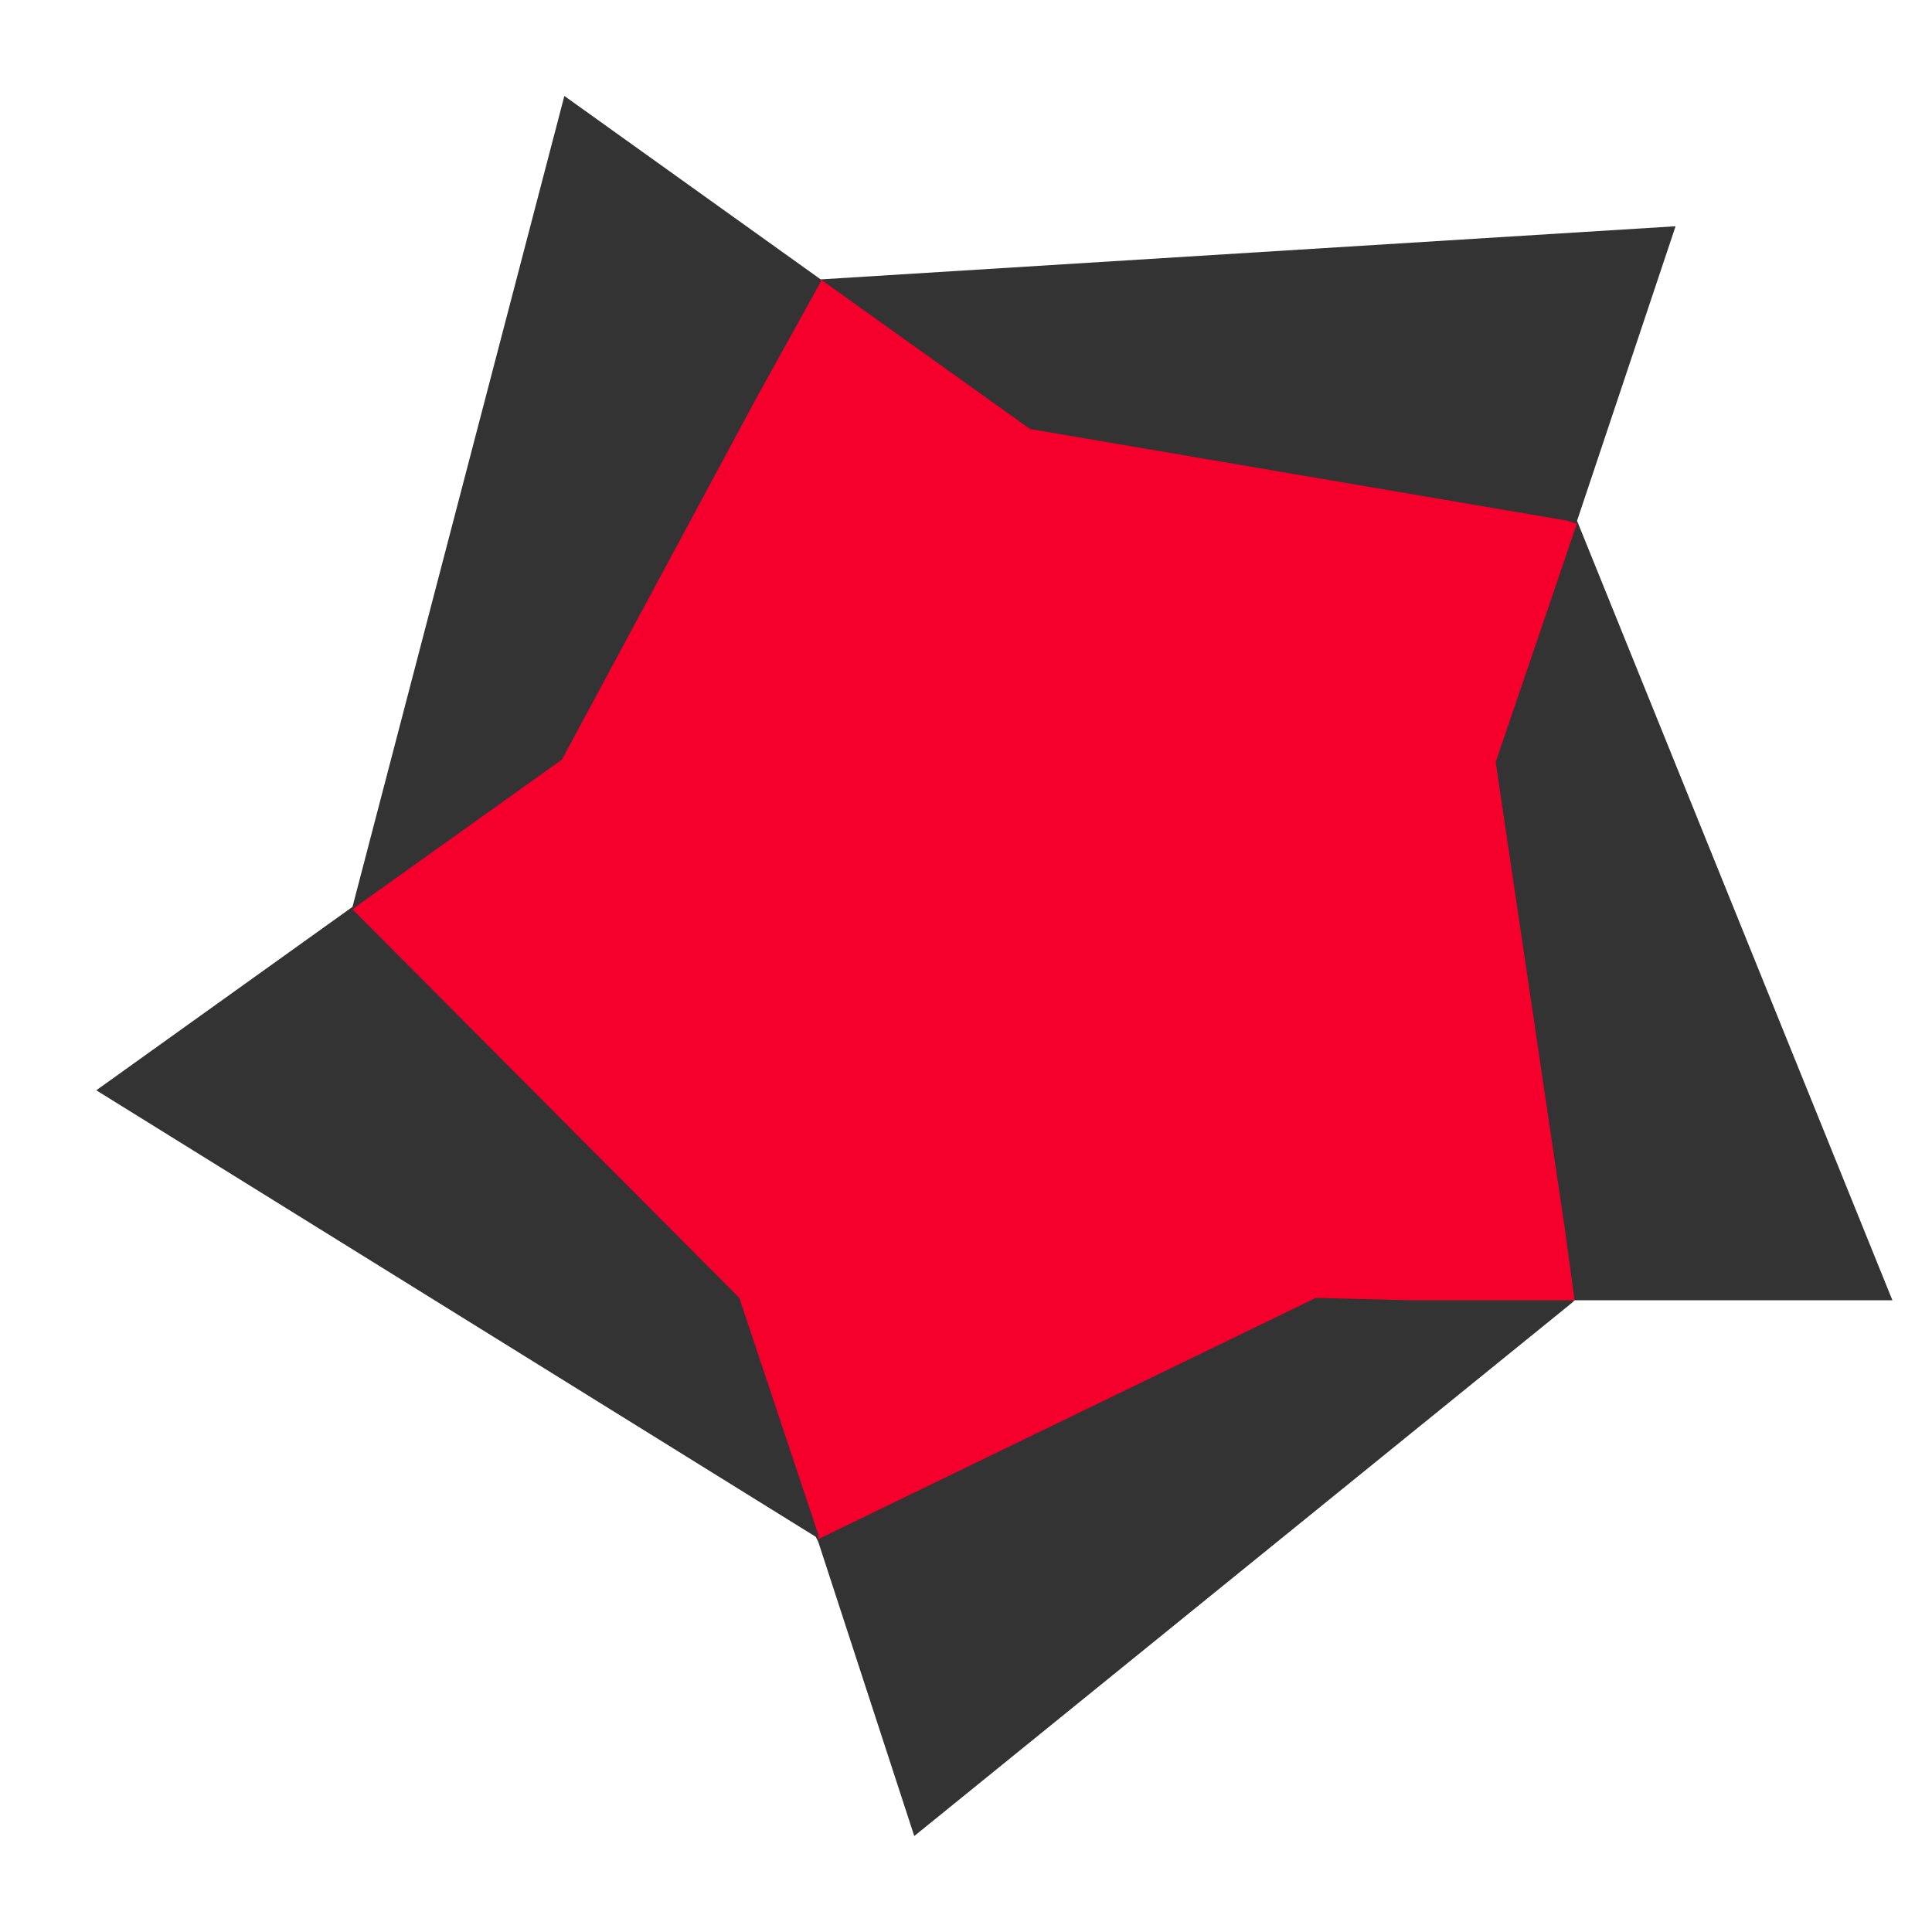<svg width="18" height="18" viewBox="0 0 18 18" fill="none" xmlns="http://www.w3.org/2000/svg">
<path fill-rule="evenodd" clip-rule="evenodd" d="M7.623 14.363L7.6 14.318L0.897 10.158L3.284 8.449L5.258 0.894L7.646 2.603L15.611 2.108L14.693 4.852L17.631 12.114H14.67L14.647 12.137L8.518 17.106L7.623 14.363Z" fill="#333333"/>
<path fill-rule="evenodd" clip-rule="evenodd" d="M7.623 14.295V14.34L12.26 12.092L13.132 12.114H14.647H14.67L14.578 11.44L13.935 7.1L14.693 4.874H14.67L14.601 4.851L9.597 3.997L7.646 2.603V2.626L7.049 3.705L5.235 7.077L3.376 8.404L3.284 8.472L6.888 12.092L7.623 14.295Z" fill="#F5002C"/>
</svg>
